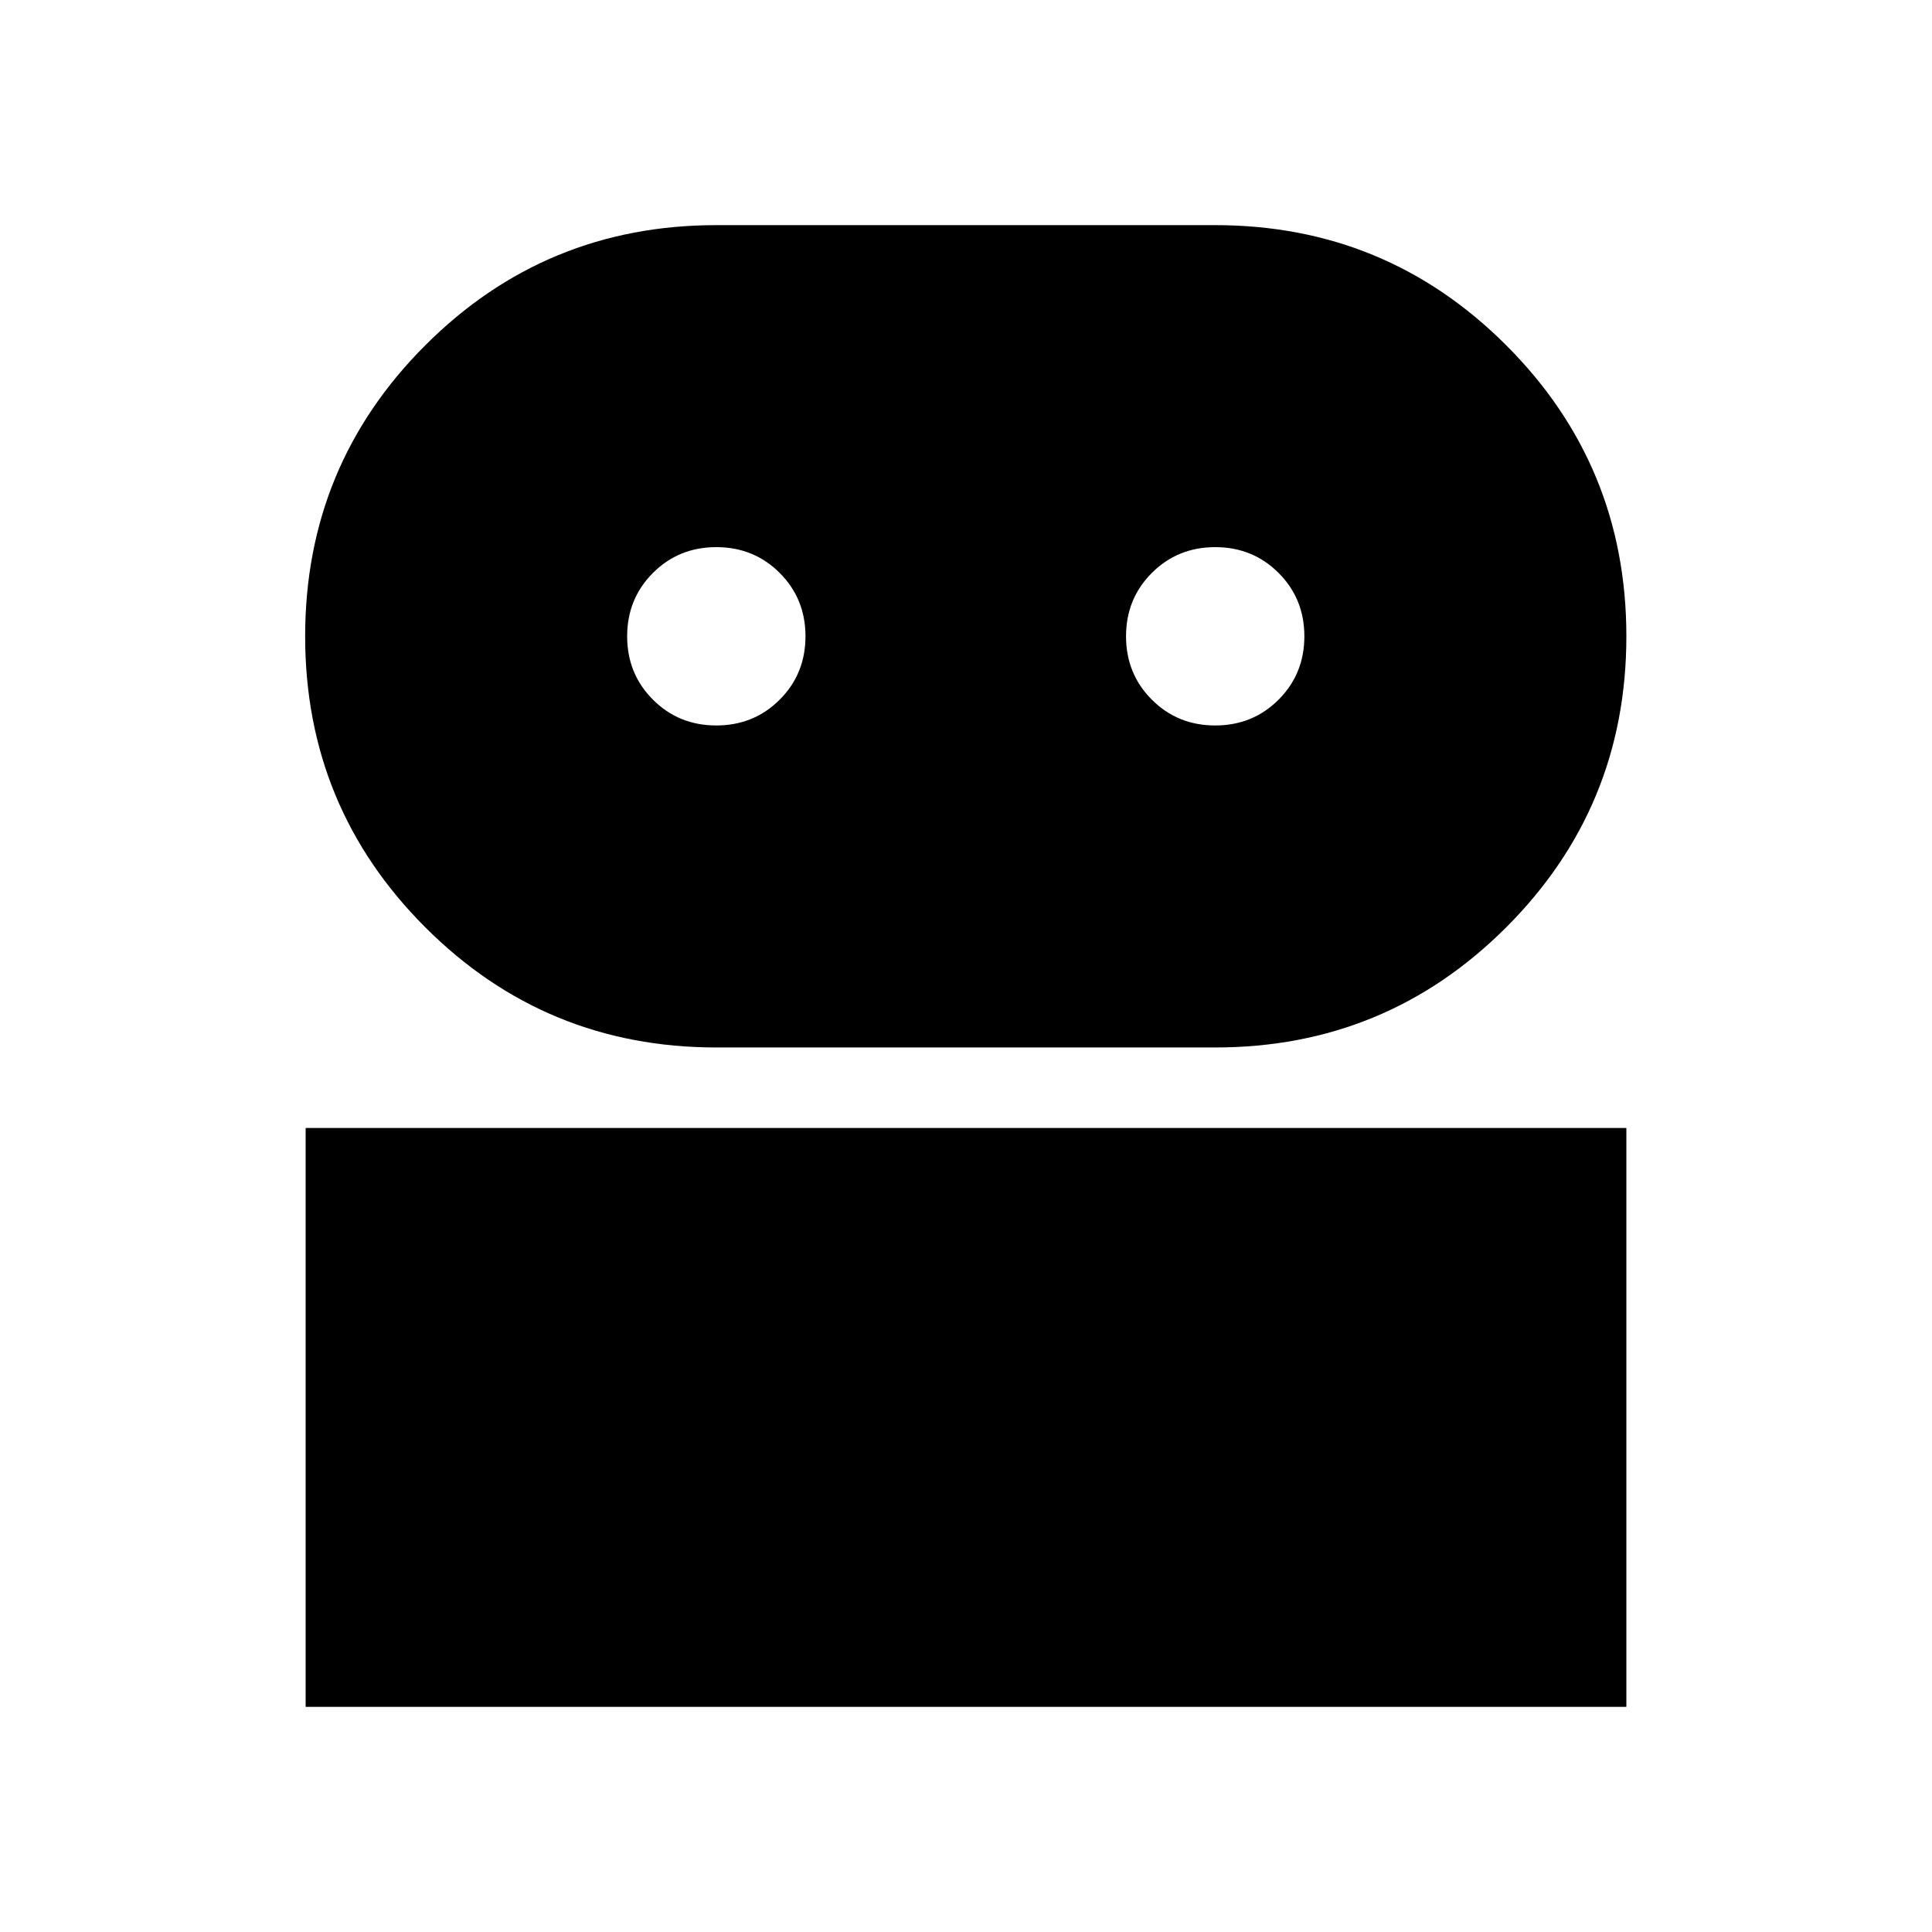 <svg xmlns="http://www.w3.org/2000/svg" height="24" viewBox="0 -960 960 960" width="24"><path d="M151.87-111.87v-287.65h656.26v287.65H151.87Zm204.06-327.65q-84.91 0-144.6-59.7-59.7-59.69-59.7-144.61 0-84.91 59.7-144.6 59.69-59.7 144.6-59.7h247.9q84.91 0 144.6 59.7 59.7 59.69 59.7 144.6 0 84.92-59.7 144.61-59.69 59.7-144.6 59.7h-247.9Zm0-160q18.68 0 31.49-12.82 12.82-12.81 12.82-31.49 0-18.67-12.82-31.49-12.81-12.81-31.49-12.81-18.67 0-31.48 12.81-12.82 12.82-12.82 31.49 0 18.68 12.82 31.49 12.81 12.82 31.48 12.82Zm247.9 0q18.67 0 31.49-12.82 12.81-12.81 12.81-31.49 0-18.67-12.81-31.49-12.82-12.81-31.49-12.81-18.68 0-31.49 12.81-12.82 12.82-12.82 31.49 0 18.68 12.82 31.49 12.81 12.82 31.49 12.82Z"/></svg>